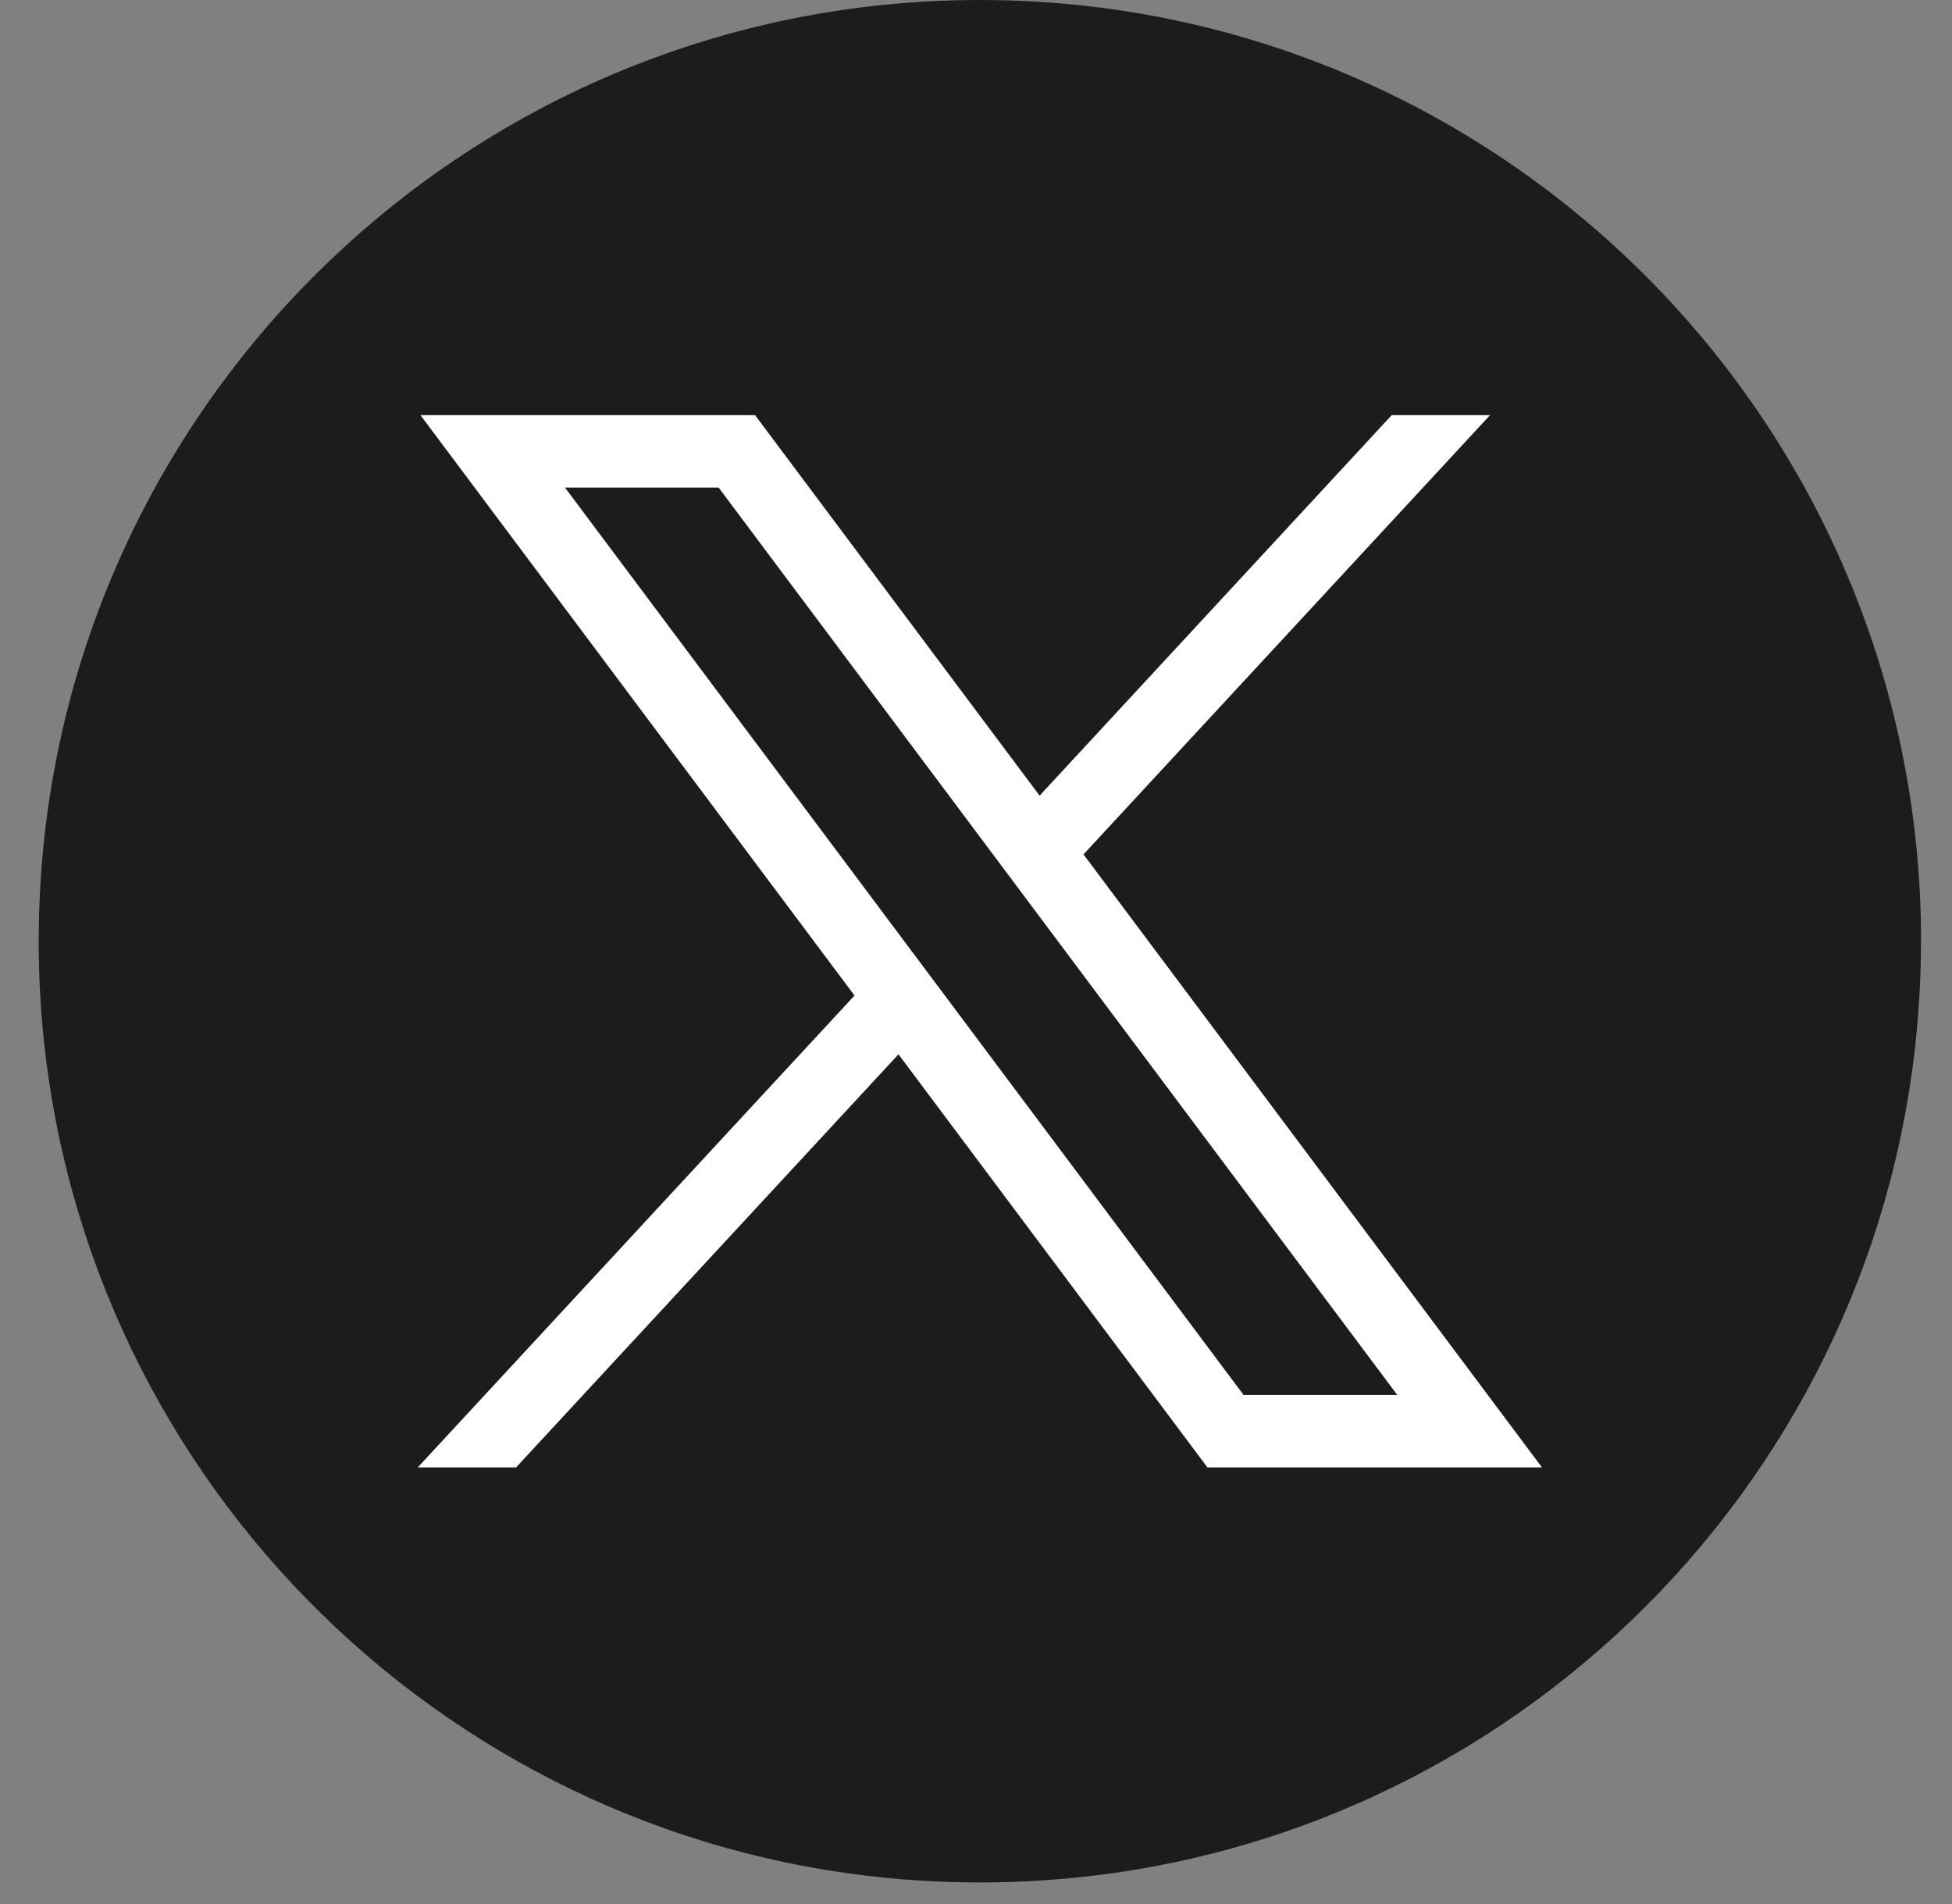<svg width="41" height="40" viewBox="0 0 41 40" fill="none" xmlns="http://www.w3.org/2000/svg">
<rect x="0" y="0" width="41" height="40" fill="#808080" stroke="none"/>
<path d="M40.348 19.774C40.348 29.761 32.947 38.018 23.333 39.357C22.434 39.482 21.514 39.547 20.581 39.547C19.503 39.547 18.445 39.461 17.414 39.295C8.002 37.779 0.813 29.616 0.813 19.774C0.813 8.854 9.664 0 20.582 0C31.5 0 40.35 8.854 40.35 19.774H40.348Z" fill="#1C1C1B"/>
<path d="M8.831 8.721L17.948 20.914L8.774 30.828H10.839L18.872 22.149L25.361 30.828H32.388L22.758 17.949L31.297 8.721H29.232L21.836 16.715L15.859 8.721H8.832H8.831ZM11.867 10.243H15.094L29.349 29.306H26.121L11.867 10.243Z" fill="white"/>
</svg>
